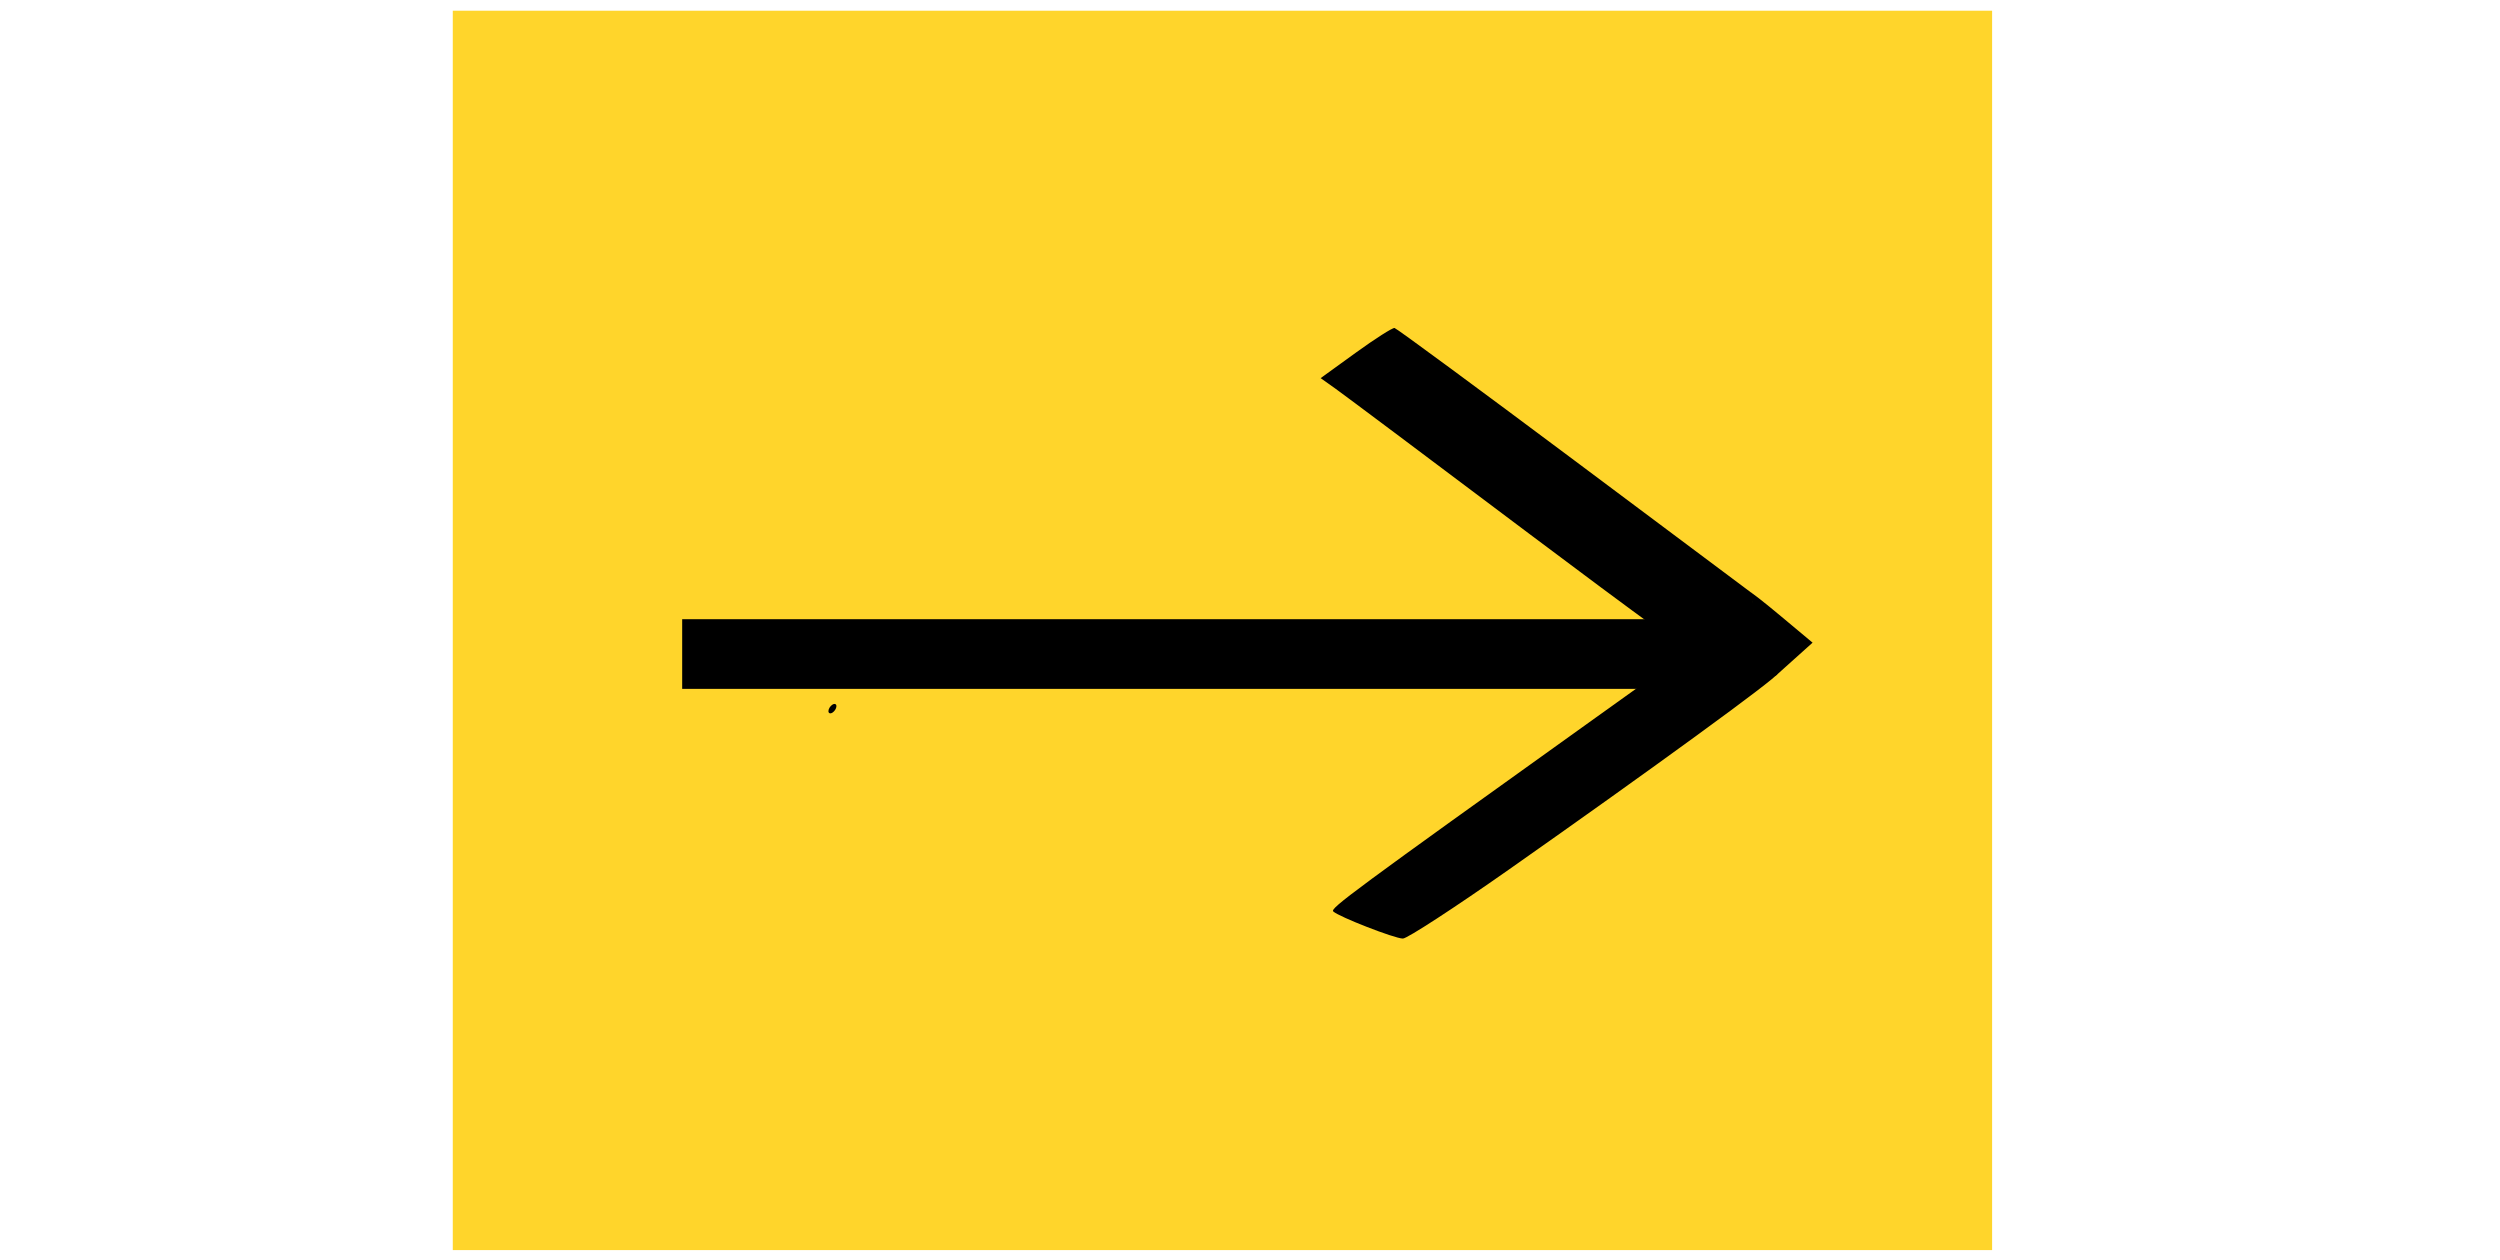 <?xml version="1.0" encoding="UTF-8" standalone="no"?>
<!-- Created with Inkscape (http://www.inkscape.org/) -->

<svg
   xmlns:dc="http://purl.org/dc/elements/1.1/"
   xmlns:cc="http://creativecommons.org/ns#"
   xmlns:rdf="http://www.w3.org/1999/02/22-rdf-syntax-ns#"
   xmlns:svg="http://www.w3.org/2000/svg"
   xmlns="http://www.w3.org/2000/svg"
   xmlns:sodipodi="http://sodipodi.sourceforge.net/DTD/sodipodi-0.dtd"
   xmlns:inkscape="http://www.inkscape.org/namespaces/inkscape"
   version="1.1"
   id="svg1641"
   width="1709.333"
   height="861.333"
   viewBox="0 0 1709.333 861.333"
   sodipodi:docname="Navigate_Next.svg"
   inkscape:version="0.92.5 (2060ec1f9f, 2020-04-08)">
  <defs
     id="defs1645">
    <filter
       inkscape:label="Raised Border"
       inkscape:menu="Bevels"
       inkscape:menu-tooltip="Strongly raised border around a flat surface"
       height="1.5"
       width="1.5"
       y="-0.25"
       x="-0.25"
       style="color-interpolation-filters:sRGB;"
       id="filter1117">
      <feGaussianBlur
         stdDeviation="4"
         result="result1"
         id="feGaussianBlur1095" />
      <feComposite
         in="result1"
         in2="result1"
         result="result4"
         operator="in"
         id="feComposite1097" />
      <feGaussianBlur
         stdDeviation="2"
         result="result6"
         in="result4"
         id="feGaussianBlur1099" />
      <feComposite
         operator="xor"
         in="result6"
         in2="result4"
         result="result8"
         id="feComposite1101" />
      <feComposite
         operator="atop"
         result="fbSourceGraphic"
         in="result4"
         in2="result8"
         id="feComposite1103" />
      <feSpecularLighting
         specularExponent="10"
         specularConstant="1.3"
         surfaceScale="3"
         lighting-color="rgb(255,255,255)"
         result="result1"
         in="fbSourceGraphic"
         id="feSpecularLighting1107">
        <feDistantLight
           azimuth="235"
           elevation="55"
           id="feDistantLight1105" />
      </feSpecularLighting>
      <feComposite
         operator="atop"
         result="result2"
         in="result1"
         in2="fbSourceGraphic"
         id="feComposite1109" />
      <feComposite
         k3="1"
         k2="1"
         operator="arithmetic"
         result="result4"
         in="fbSourceGraphic"
         in2="result2"
         id="feComposite1111" />
      <feComposite
         operator="over"
         in="result4"
         in2="SourceGraphic"
         id="feComposite1113" />
      <feBlend
         mode="multiply"
         in2="result2"
         id="feBlend1115" />
    </filter>
  </defs>
  <sodipodi:namedview
     pagecolor="#ffffff"
     bordercolor="#666666"
     borderopacity="1"
     objecttolerance="10"
     gridtolerance="10"
     guidetolerance="10"
     inkscape:pageopacity="0"
     inkscape:pageshadow="2"
     inkscape:window-width="1848"
     inkscape:window-height="1016"
     id="namedview1643"
     showgrid="false"
     inkscape:zoom="0.38377537"
     inkscape:cx="514.39417"
     inkscape:cy="529.67629"
     inkscape:window-x="72"
     inkscape:window-y="27"
     inkscape:window-maximized="1"
     inkscape:current-layer="svg1641" />
  <rect
     style="opacity:1;fill:#ffd52b;fill-opacity:1;stroke:#550000;stroke-width:0.231;stroke-miterlimit:4;stroke-dasharray:0, 2.536;stroke-dashoffset:2.306;filter:url(#filter1117)"
     id="rect943"
     width="708.748"
     height="570.646"
     x="5.211"
     y="4.061"
     transform="matrix(1.485,0,0,1.485,301.844,1.291)" />
  <path
     style="opacity:1;fill:#000000;fill-opacity:1;stroke:#550000;stroke-width:0.631;stroke-miterlimit:4;stroke-dasharray:0, 6.939;stroke-dashoffset:2.306"
     d="m 566.421,486.216 c 0,-1.505 1.231,-3.497 2.736,-4.427 1.505,-0.93 2.736,-0.46 2.736,1.045 0,1.505 -1.231,3.497 -2.736,4.427 -1.505,0.93 -2.736,0.46 -2.736,-1.045 z"
     id="path1146"
     inkscape:connector-curvature="0" />
  <g
     id="g1166"
     transform="matrix(-1.485,0,0,1.485,2131.357,-207.66)">
    <g
       transform="translate(-22.606,28.663)"
       id="g1153">
      <path
         style="opacity:1;fill:#000000;fill-opacity:1;stroke:#550000;stroke-width:0.458;stroke-miterlimit:4;stroke-dasharray:0, 5.04;stroke-dashoffset:2.306"
         d="m 649.101,402.886 2.162,-18.624 81.415,-60.874 c 44.778,-33.481 82.17,-61.021 83.094,-61.199 0.923,-0.179 8.958,4.943 17.856,11.382 l 16.177,11.707 -6.853,4.868 c -3.769,2.677 -44.183,32.947 -89.81,67.265 -45.626,34.319 -83.925,62.275 -85.108,62.125 -1.183,-0.15 -4.376,-2.225 -7.096,-4.612 -6.667,-5.852 -8.044,-5.742 -11.252,0.898 -2.183,4.52 -2.304,1.862 -0.586,-12.935 z"
         id="path1140"
         inkscape:connector-curvature="0" />
      <path
         style="opacity:1;fill:#000000;fill-opacity:1;stroke:#550000;stroke-width:0.489;stroke-miterlimit:4;stroke-dasharray:0, 5.38;stroke-dashoffset:2.306"
         d="M 763.388,511.723 C 697.33,465.323 639.519,423.182 639.519,421.428 c 0,-0.844 4.573,-6.849 10.162,-13.344 l 10.162,-11.81 63.113,45.173 c 112.602,80.596 122.544,87.937 121.047,89.377 -2.546,2.45 -28.323,12.493 -32.066,12.493 -1.963,0 -23.81,-14.217 -48.549,-31.594 z"
         id="path1144"
         inkscape:connector-curvature="0" />
      <rect
         style="opacity:1;fill:#000000;fill-opacity:1;stroke:#550000;stroke-width:0.231;stroke-miterlimit:4;stroke-dasharray:0, 2.536;stroke-dashoffset:2.306"
         id="rect1148"
         width="483.926"
         height="32.071"
         x="659.843"
         y="396.274" />
    </g>
    <path
       inkscape:connector-curvature="0"
       id="path1159"
       d="m 609.225,443.391 -8.525,-7.654 14.278,-11.93 c 7.853,-6.562 14.172,-11.516 14.043,-11.009 -0.129,0.507 -0.8,6.599 -1.491,13.539 l -1.256,12.618 -1.701,2.318 c -0.935,1.275 -2.853,3.995 -4.262,6.045 l -2.561,3.727 z"
       style="opacity:1;fill:#000000;fill-opacity:1;stroke:#550000;stroke-width:0.112;stroke-miterlimit:4;stroke-dasharray:0, 1.235;stroke-dashoffset:2.306" />
  </g>
</svg>
